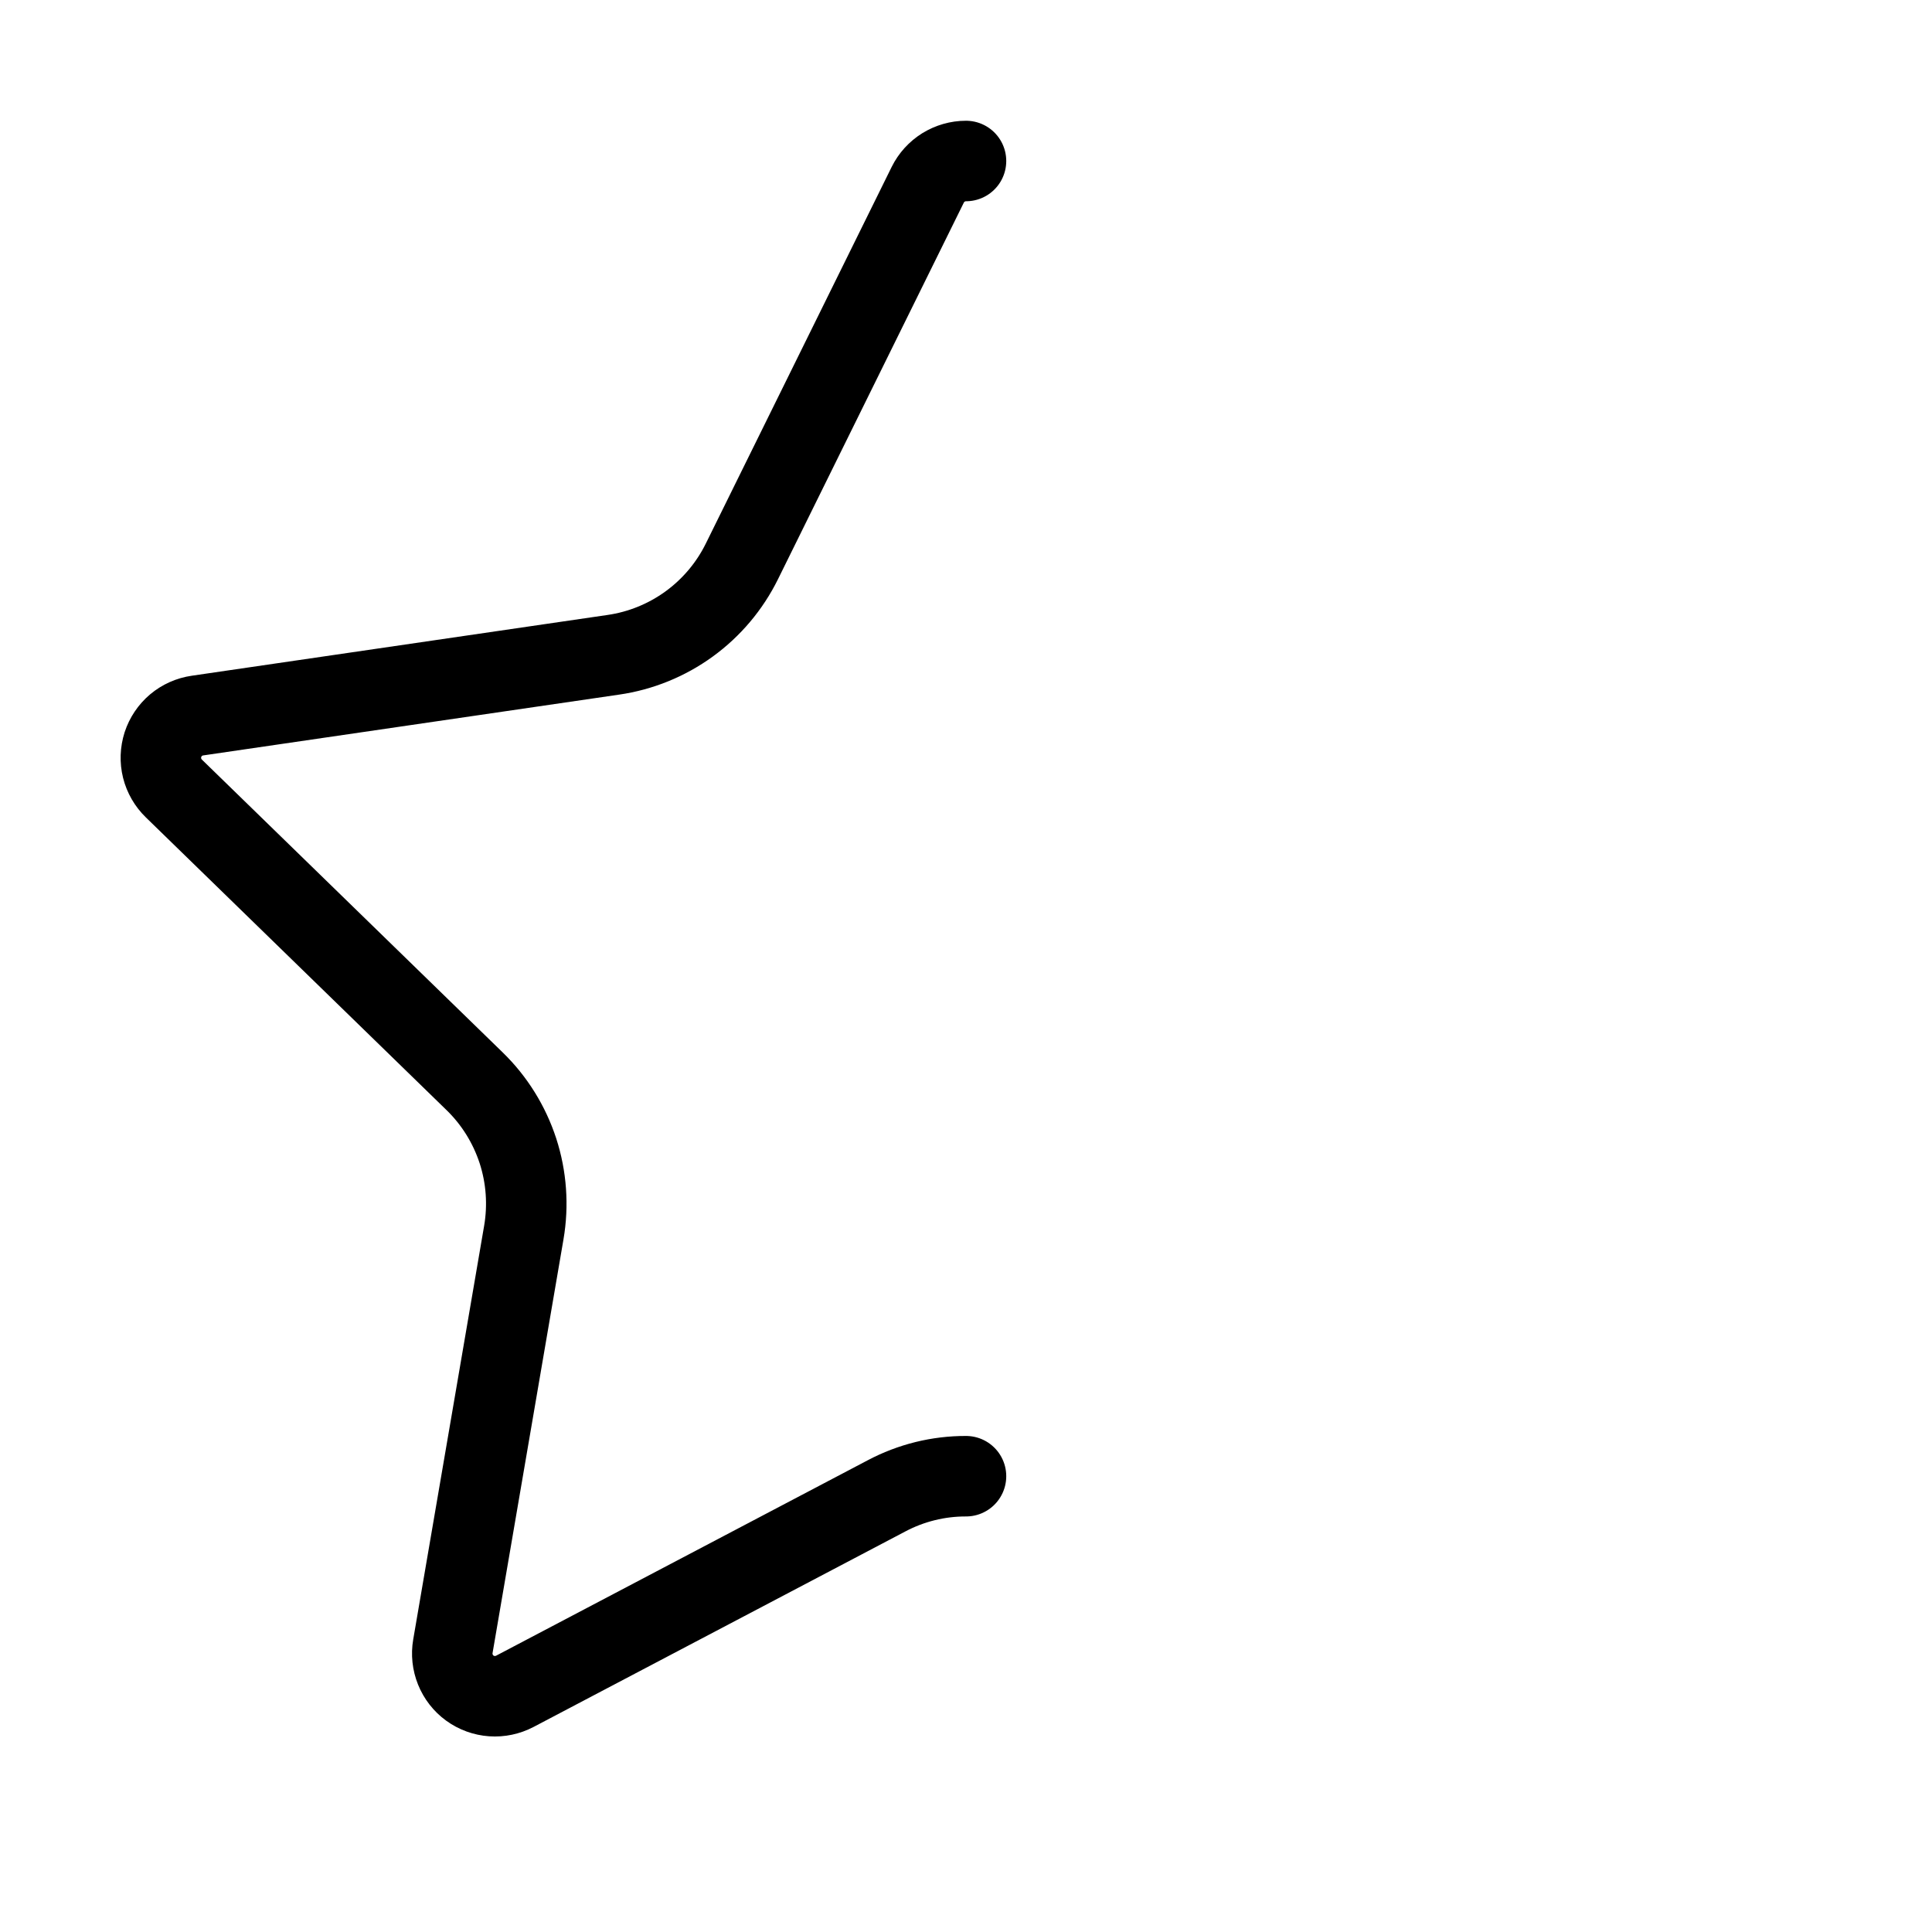 <svg width="24" height="24" viewBox="0 0 24 24" fill="none" xmlns="http://www.w3.org/2000/svg"><path d="M12 18.338C11.656 18.337 11.317 18.421 11.013 18.582L6.396 21.01C6.308 21.056 6.209 21.077 6.111 21.07C6.012 21.063 5.917 21.029 5.836 20.97C5.756 20.912 5.694 20.832 5.657 20.74C5.62 20.648 5.609 20.548 5.626 20.45L6.507 15.311C6.565 14.972 6.54 14.623 6.434 14.296C6.327 13.969 6.143 13.672 5.896 13.432L2.16 9.795C2.089 9.726 2.038 9.638 2.014 9.542C1.99 9.446 1.994 9.345 2.024 9.25C2.055 9.156 2.111 9.072 2.187 9.008C2.263 8.944 2.356 8.903 2.454 8.889L7.619 8.134C7.959 8.085 8.283 7.953 8.561 7.751C8.839 7.549 9.064 7.282 9.216 6.974L11.525 2.295C11.569 2.206 11.637 2.132 11.72 2.08C11.805 2.028 11.901 2 12 2" stroke="currentColor" stroke-linecap="round" stroke-linejoin="round"/></svg>